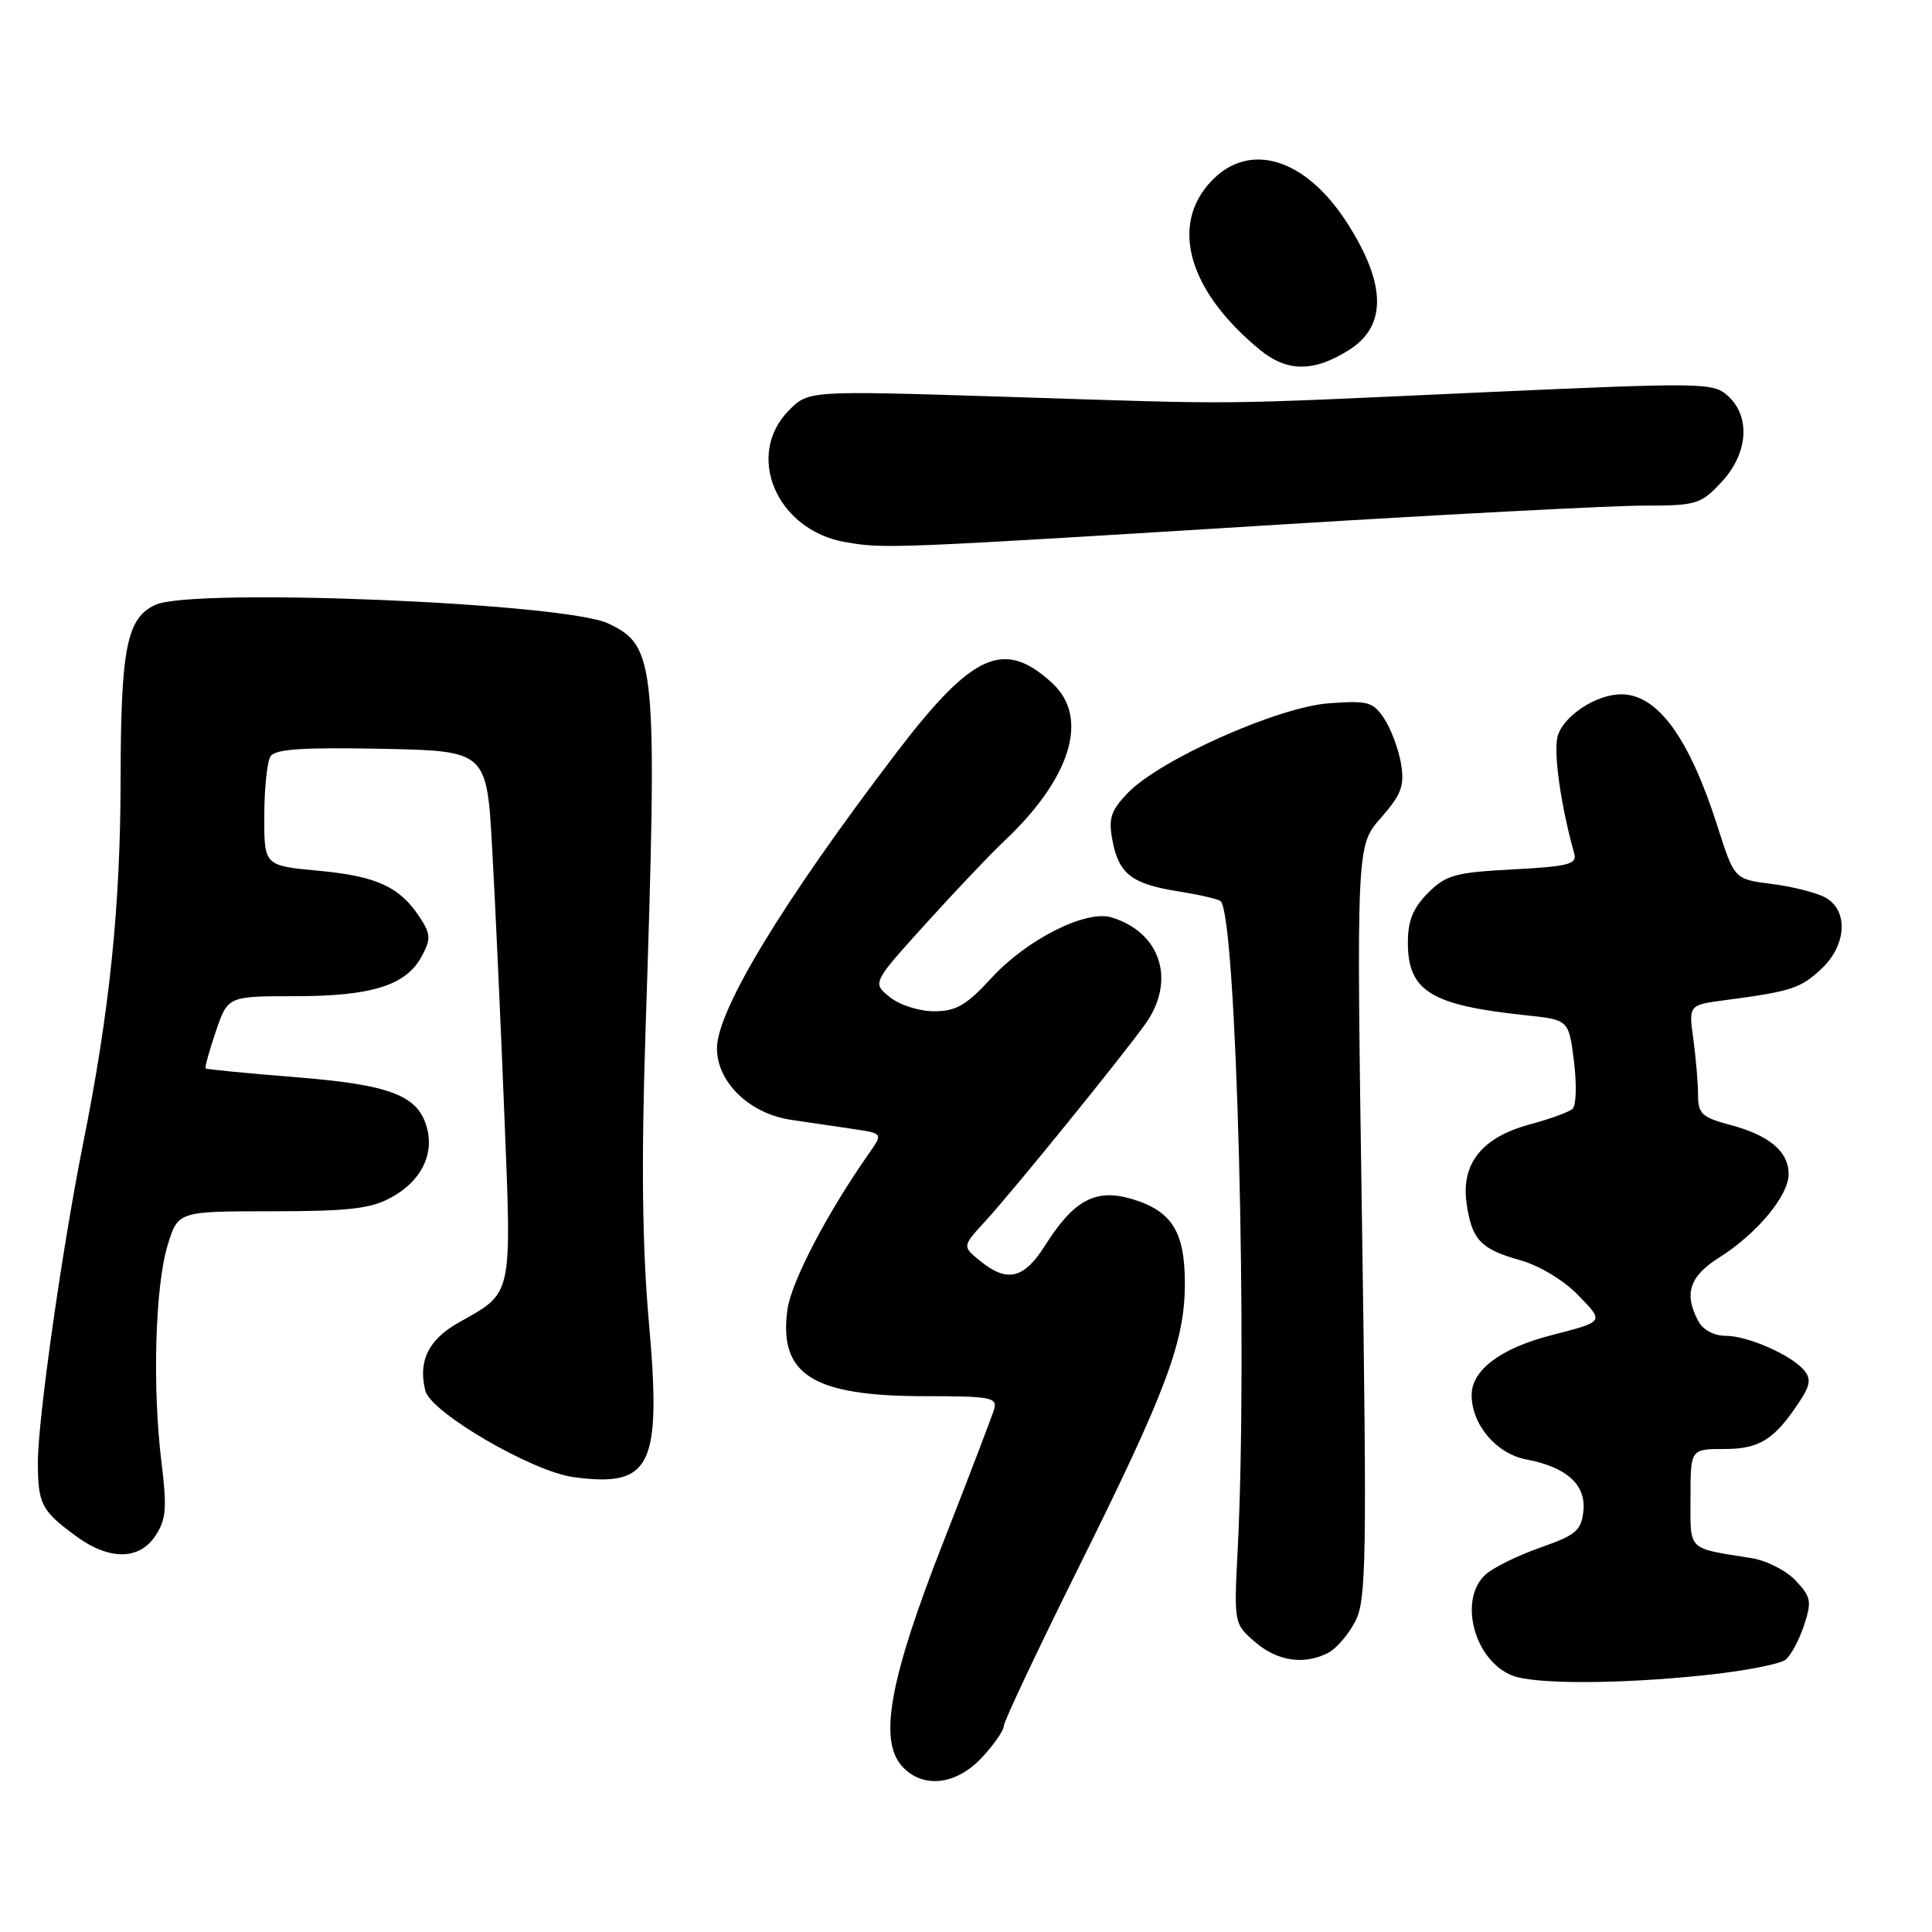 <?xml version="1.0" encoding="UTF-8" standalone="no"?>
<!DOCTYPE svg PUBLIC "-//W3C//DTD SVG 1.1//EN" "http://www.w3.org/Graphics/SVG/1.1/DTD/svg11.dtd" >
<svg xmlns="http://www.w3.org/2000/svg" xmlns:xlink="http://www.w3.org/1999/xlink" version="1.1" viewBox="0 0 256 256">
 <g >
 <path fill="currentColor"
d=" M 130.10 232.89 C 131.69 231.19 133.00 229.31 133.00 228.72 C 133.00 228.14 137.49 218.62 142.98 207.58 C 154.59 184.21 157.00 177.76 157.00 170.07 C 157.00 163.21 155.29 160.47 150.01 158.88 C 145.20 157.44 142.29 158.99 138.48 165.03 C 135.68 169.47 133.44 170.00 129.86 167.07 C 127.50 165.15 127.50 165.15 130.55 161.82 C 134.20 157.85 148.57 140.14 151.75 135.70 C 155.86 129.96 153.83 123.54 147.28 121.56 C 143.90 120.53 136.08 124.47 131.41 129.55 C 128.04 133.21 126.69 134.00 123.77 134.00 C 121.79 134.00 119.20 133.17 117.90 132.12 C 115.57 130.24 115.57 130.24 122.69 122.37 C 126.61 118.04 131.25 113.15 133.01 111.50 C 141.90 103.14 144.38 95.11 139.46 90.55 C 133.07 84.63 128.90 86.48 118.81 99.70 C 103.80 119.38 95.00 133.86 95.00 138.91 C 95.00 143.40 99.32 147.57 104.80 148.38 C 107.11 148.72 110.80 149.26 113.00 149.59 C 117.01 150.18 117.01 150.18 115.14 152.84 C 109.59 160.75 104.85 169.84 104.34 173.52 C 103.16 182.16 107.68 185.00 122.58 185.00 C 131.30 185.00 132.18 185.17 131.72 186.75 C 131.43 187.71 128.38 195.70 124.93 204.50 C 117.88 222.49 116.40 230.58 119.53 234.04 C 122.25 237.04 126.68 236.56 130.10 232.89 Z  M 225.91 221.97 C 231.08 221.43 235.90 220.50 236.61 219.91 C 237.32 219.32 238.42 217.27 239.05 215.34 C 240.09 212.21 239.97 211.60 237.94 209.44 C 236.70 208.11 234.06 206.77 232.09 206.46 C 223.46 205.08 224.00 205.61 224.00 198.48 C 224.00 192.00 224.00 192.00 228.50 192.00 C 233.19 192.00 235.16 190.74 238.55 185.56 C 239.86 183.57 239.97 182.67 239.07 181.59 C 237.37 179.54 231.59 177.00 228.63 177.00 C 227.12 177.00 225.65 176.21 225.04 175.07 C 223.09 171.43 223.86 169.11 227.83 166.61 C 232.83 163.45 237.00 158.43 237.00 155.58 C 237.00 152.58 234.45 150.44 229.25 149.05 C 225.52 148.06 225.00 147.58 225.00 145.10 C 225.00 143.55 224.72 140.23 224.38 137.72 C 223.75 133.16 223.75 133.16 228.63 132.52 C 237.32 131.37 238.56 130.97 241.30 128.42 C 244.72 125.26 244.97 120.59 241.82 118.90 C 240.62 118.26 237.43 117.46 234.72 117.12 C 229.81 116.50 229.81 116.50 227.58 109.50 C 223.82 97.73 219.64 92.00 214.82 92.00 C 211.46 92.00 207.05 94.94 206.38 97.63 C 205.83 99.81 206.84 106.86 208.60 113.12 C 208.99 114.51 207.79 114.81 200.48 115.20 C 192.82 115.60 191.61 115.93 189.22 118.32 C 187.24 120.30 186.55 122.01 186.55 124.87 C 186.55 131.33 189.57 133.20 202.19 134.53 C 207.87 135.13 207.87 135.13 208.56 140.64 C 208.94 143.67 208.86 146.50 208.37 146.93 C 207.89 147.36 205.35 148.28 202.71 148.99 C 196.43 150.68 193.63 154.12 194.31 159.29 C 194.98 164.24 196.14 165.50 201.42 166.98 C 203.94 167.68 207.20 169.64 209.07 171.57 C 212.59 175.21 212.68 175.08 205.50 176.94 C 198.82 178.67 195.00 181.55 195.00 184.85 C 195.00 188.78 198.28 192.64 202.27 193.39 C 207.57 194.39 210.16 196.72 209.81 200.18 C 209.54 202.81 208.85 203.40 204.10 205.06 C 201.14 206.10 197.87 207.71 196.85 208.63 C 193.21 211.93 195.32 219.98 200.36 222.01 C 203.28 223.19 214.54 223.17 225.91 221.97 Z  M 176.06 218.97 C 177.11 218.40 178.71 216.54 179.59 214.82 C 181.04 212.02 181.13 206.69 180.47 161.89 C 179.73 112.07 179.73 112.07 182.97 108.38 C 185.69 105.28 186.12 104.13 185.65 101.24 C 185.34 99.34 184.35 96.66 183.45 95.28 C 181.95 92.99 181.31 92.81 176.09 93.19 C 169.33 93.68 153.65 100.67 149.43 105.08 C 147.19 107.41 146.86 108.44 147.40 111.33 C 148.24 115.81 149.95 117.13 156.17 118.12 C 158.96 118.56 161.48 119.14 161.75 119.42 C 163.85 121.52 165.35 178.79 164.00 205.33 C 163.50 215.12 163.51 215.16 166.31 217.58 C 169.28 220.15 172.89 220.66 176.06 218.97 Z  M 20.62 203.46 C 22.02 201.33 22.14 199.77 21.39 193.71 C 20.17 183.80 20.56 170.41 22.21 165.00 C 23.59 160.50 23.59 160.50 36.05 160.50 C 46.15 160.50 49.12 160.16 51.79 158.70 C 55.69 156.58 57.50 153.14 56.61 149.59 C 55.50 145.17 51.88 143.75 39.17 142.73 C 32.75 142.22 27.39 141.70 27.25 141.57 C 27.12 141.44 27.72 139.24 28.60 136.67 C 30.19 132.00 30.19 132.00 39.13 132.00 C 49.27 132.00 53.83 130.56 55.89 126.70 C 57.11 124.42 57.08 123.77 55.63 121.56 C 52.98 117.51 49.92 116.10 42.22 115.38 C 35.00 114.71 35.00 114.71 35.02 108.11 C 35.02 104.47 35.40 100.92 35.84 100.22 C 36.45 99.26 40.11 99.01 50.58 99.22 C 64.50 99.50 64.50 99.50 65.22 112.50 C 65.62 119.65 66.34 135.40 66.82 147.50 C 67.81 172.09 68.01 171.18 60.77 175.25 C 56.78 177.49 55.37 180.37 56.36 184.28 C 57.08 187.16 70.51 194.99 76.00 195.73 C 86.33 197.11 87.68 194.33 85.97 175.08 C 85.10 165.19 84.97 153.97 85.53 136.80 C 87.13 87.66 86.95 85.63 80.59 82.61 C 74.84 79.88 25.61 77.85 20.60 80.14 C 16.79 81.87 16.00 85.87 15.98 103.40 C 15.96 120.04 14.52 134.05 11.03 151.43 C 8.23 165.44 5.00 188.18 5.02 193.80 C 5.03 199.29 5.49 200.17 10.01 203.50 C 14.45 206.78 18.45 206.77 20.62 203.46 Z  M 170.38 69.46 C 192.31 68.11 213.62 67.00 217.73 67.00 C 224.79 67.00 225.35 66.83 228.10 63.89 C 231.63 60.11 232.00 55.21 228.96 52.46 C 227.00 50.69 225.74 50.67 196.21 52.00 C 159.57 53.66 165.43 53.60 133.33 52.58 C 107.16 51.75 107.16 51.75 104.58 54.33 C 98.64 60.27 102.88 70.25 112.00 71.83 C 117.21 72.73 117.66 72.72 170.38 69.46 Z  M 178.79 46.35 C 183.82 43.16 183.69 37.54 178.39 29.37 C 172.93 20.95 165.57 18.71 160.55 23.95 C 154.96 29.78 157.43 38.51 166.89 46.31 C 170.54 49.32 174.08 49.34 178.79 46.35 Z "/>
</g>
</svg>